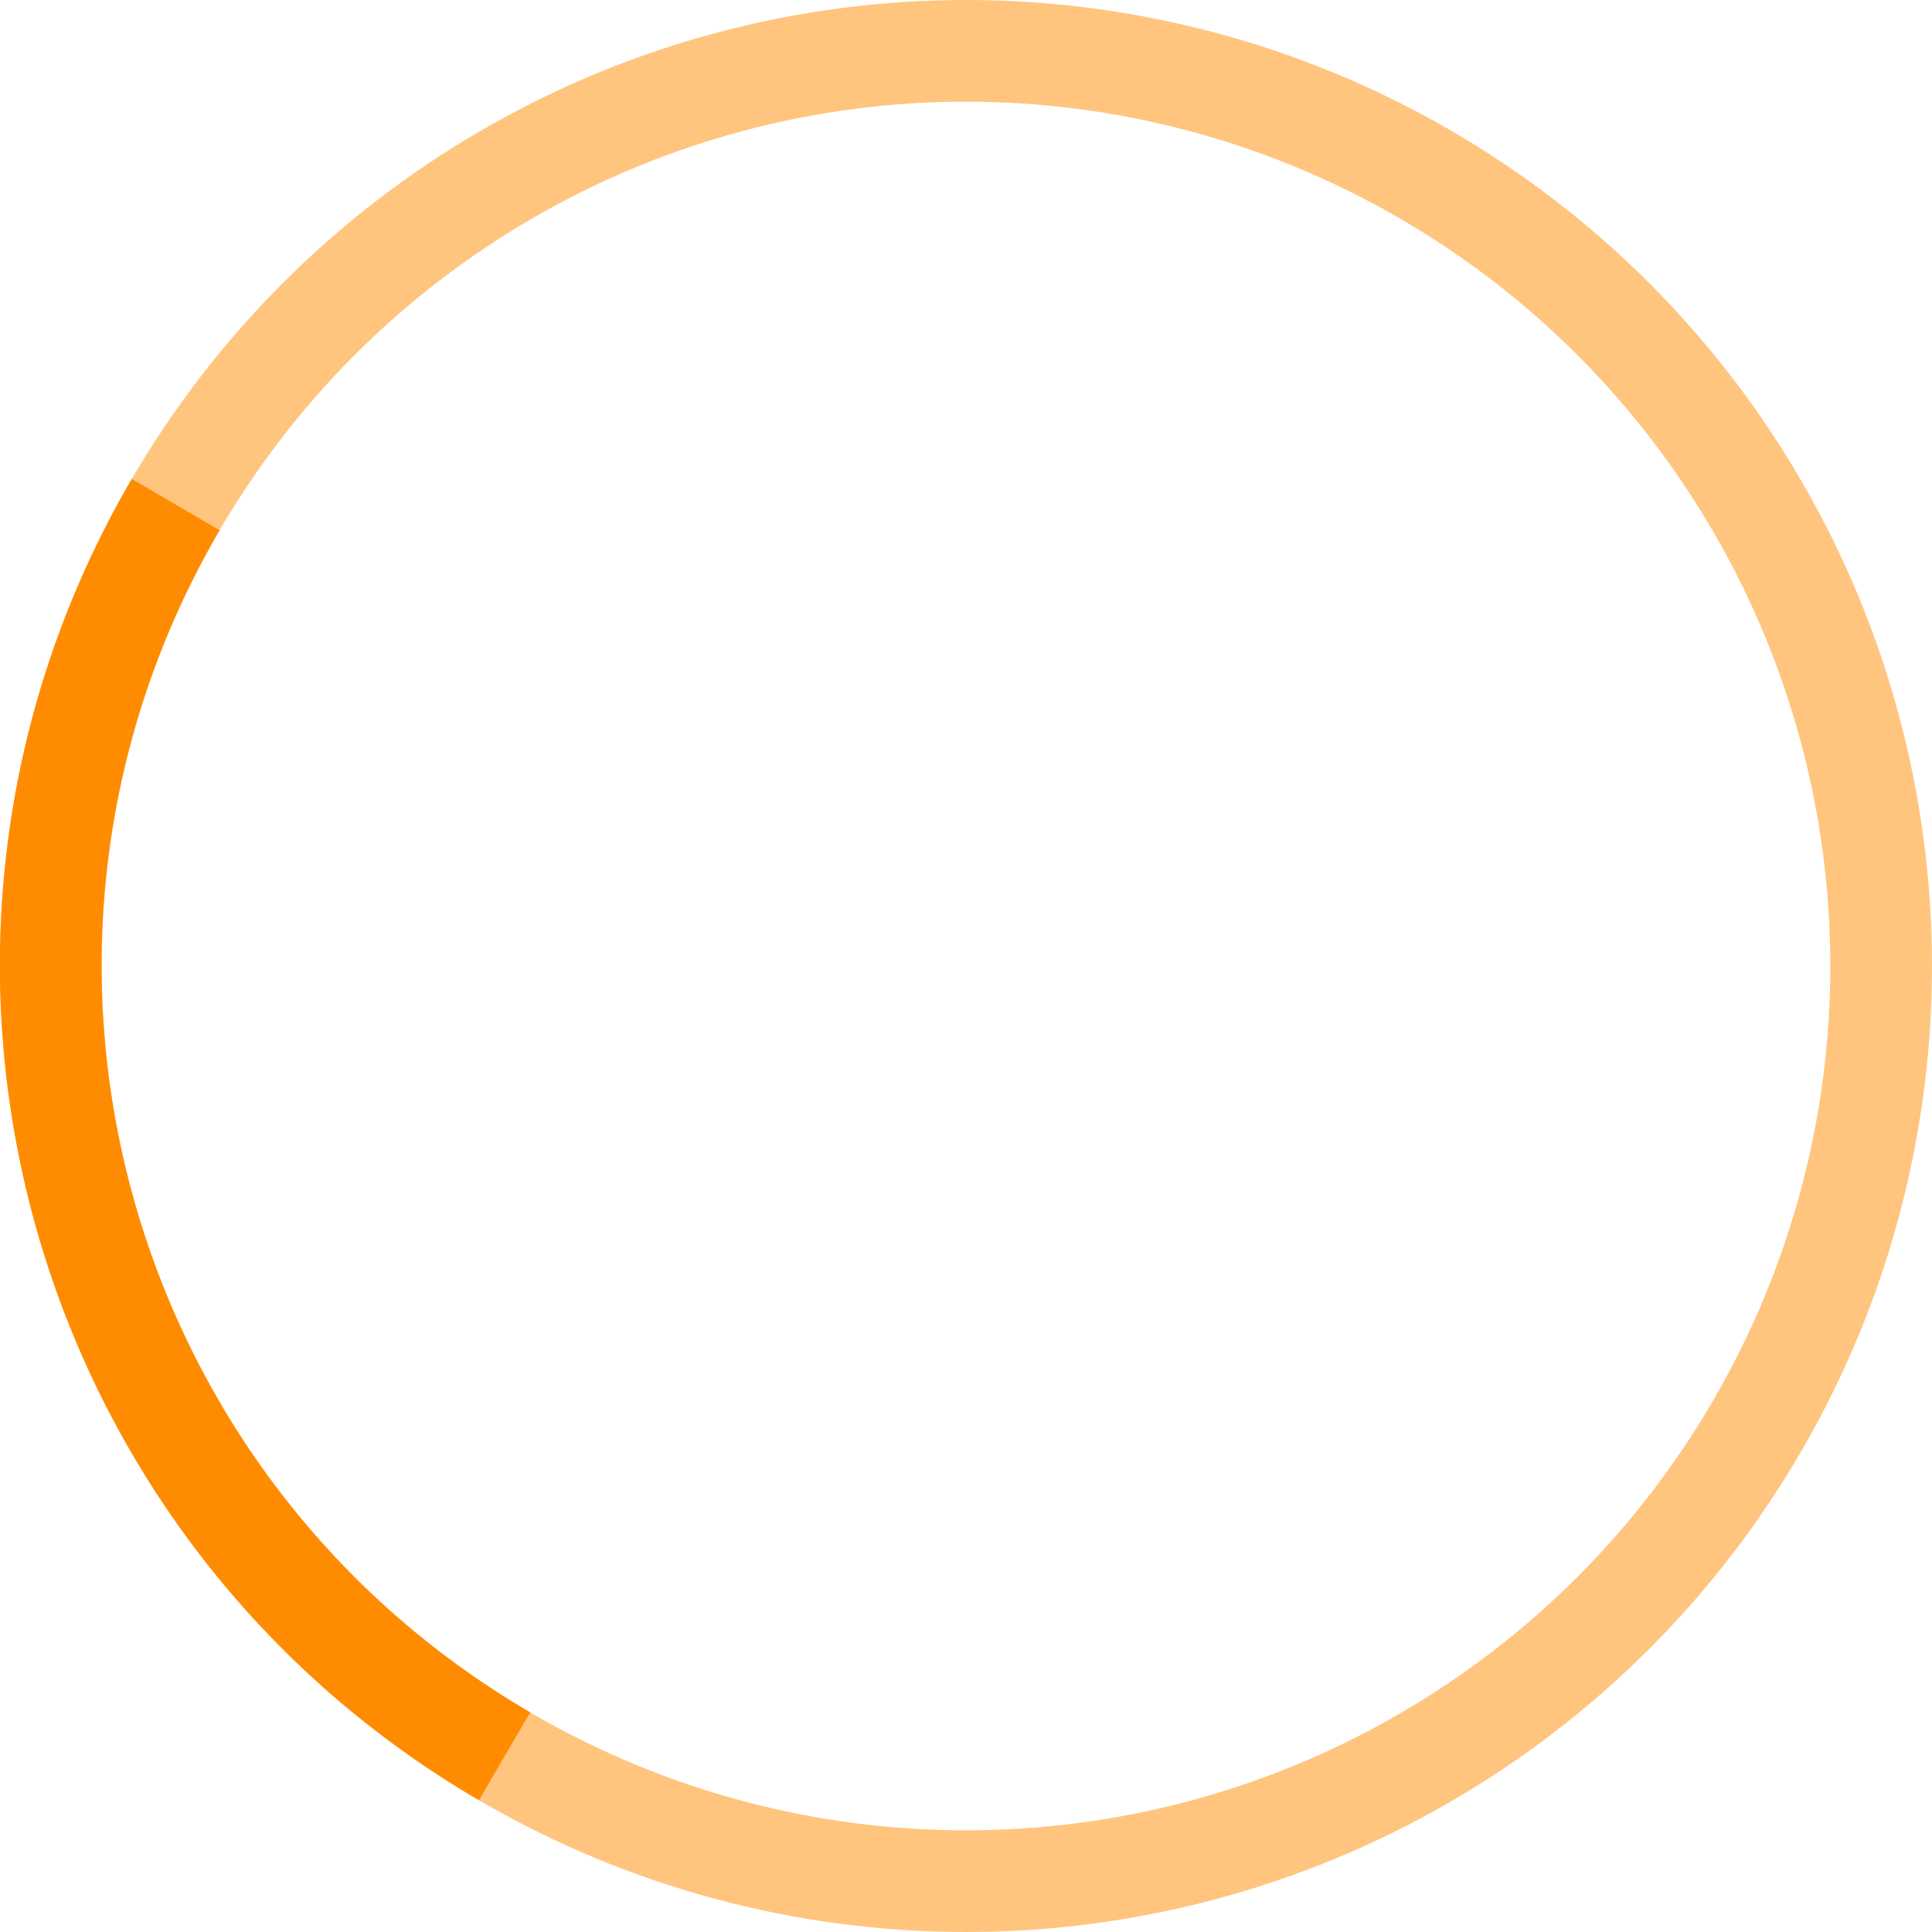 <svg width="50" height="50" viewBox="0 0 38 38" xmlns="http://www.w3.org/2000/svg" stroke="darkorange"><g fill="none" fill-rule="evenodd"><g transform="translate(1 1)" stroke-width="2"><circle stroke-opacity=".5" cx="18" cy="18" r="18"></circle><path d="M36 18c0-9.94-8.06-18-18-18" transform="rotate(210.278 18 18)"><animateTransform attributeName="transform" type="rotate" from="0 18 18" to="360 18 18" dur="1s" repeatCount="indefinite"></animateTransform></path></g></g>
</svg>